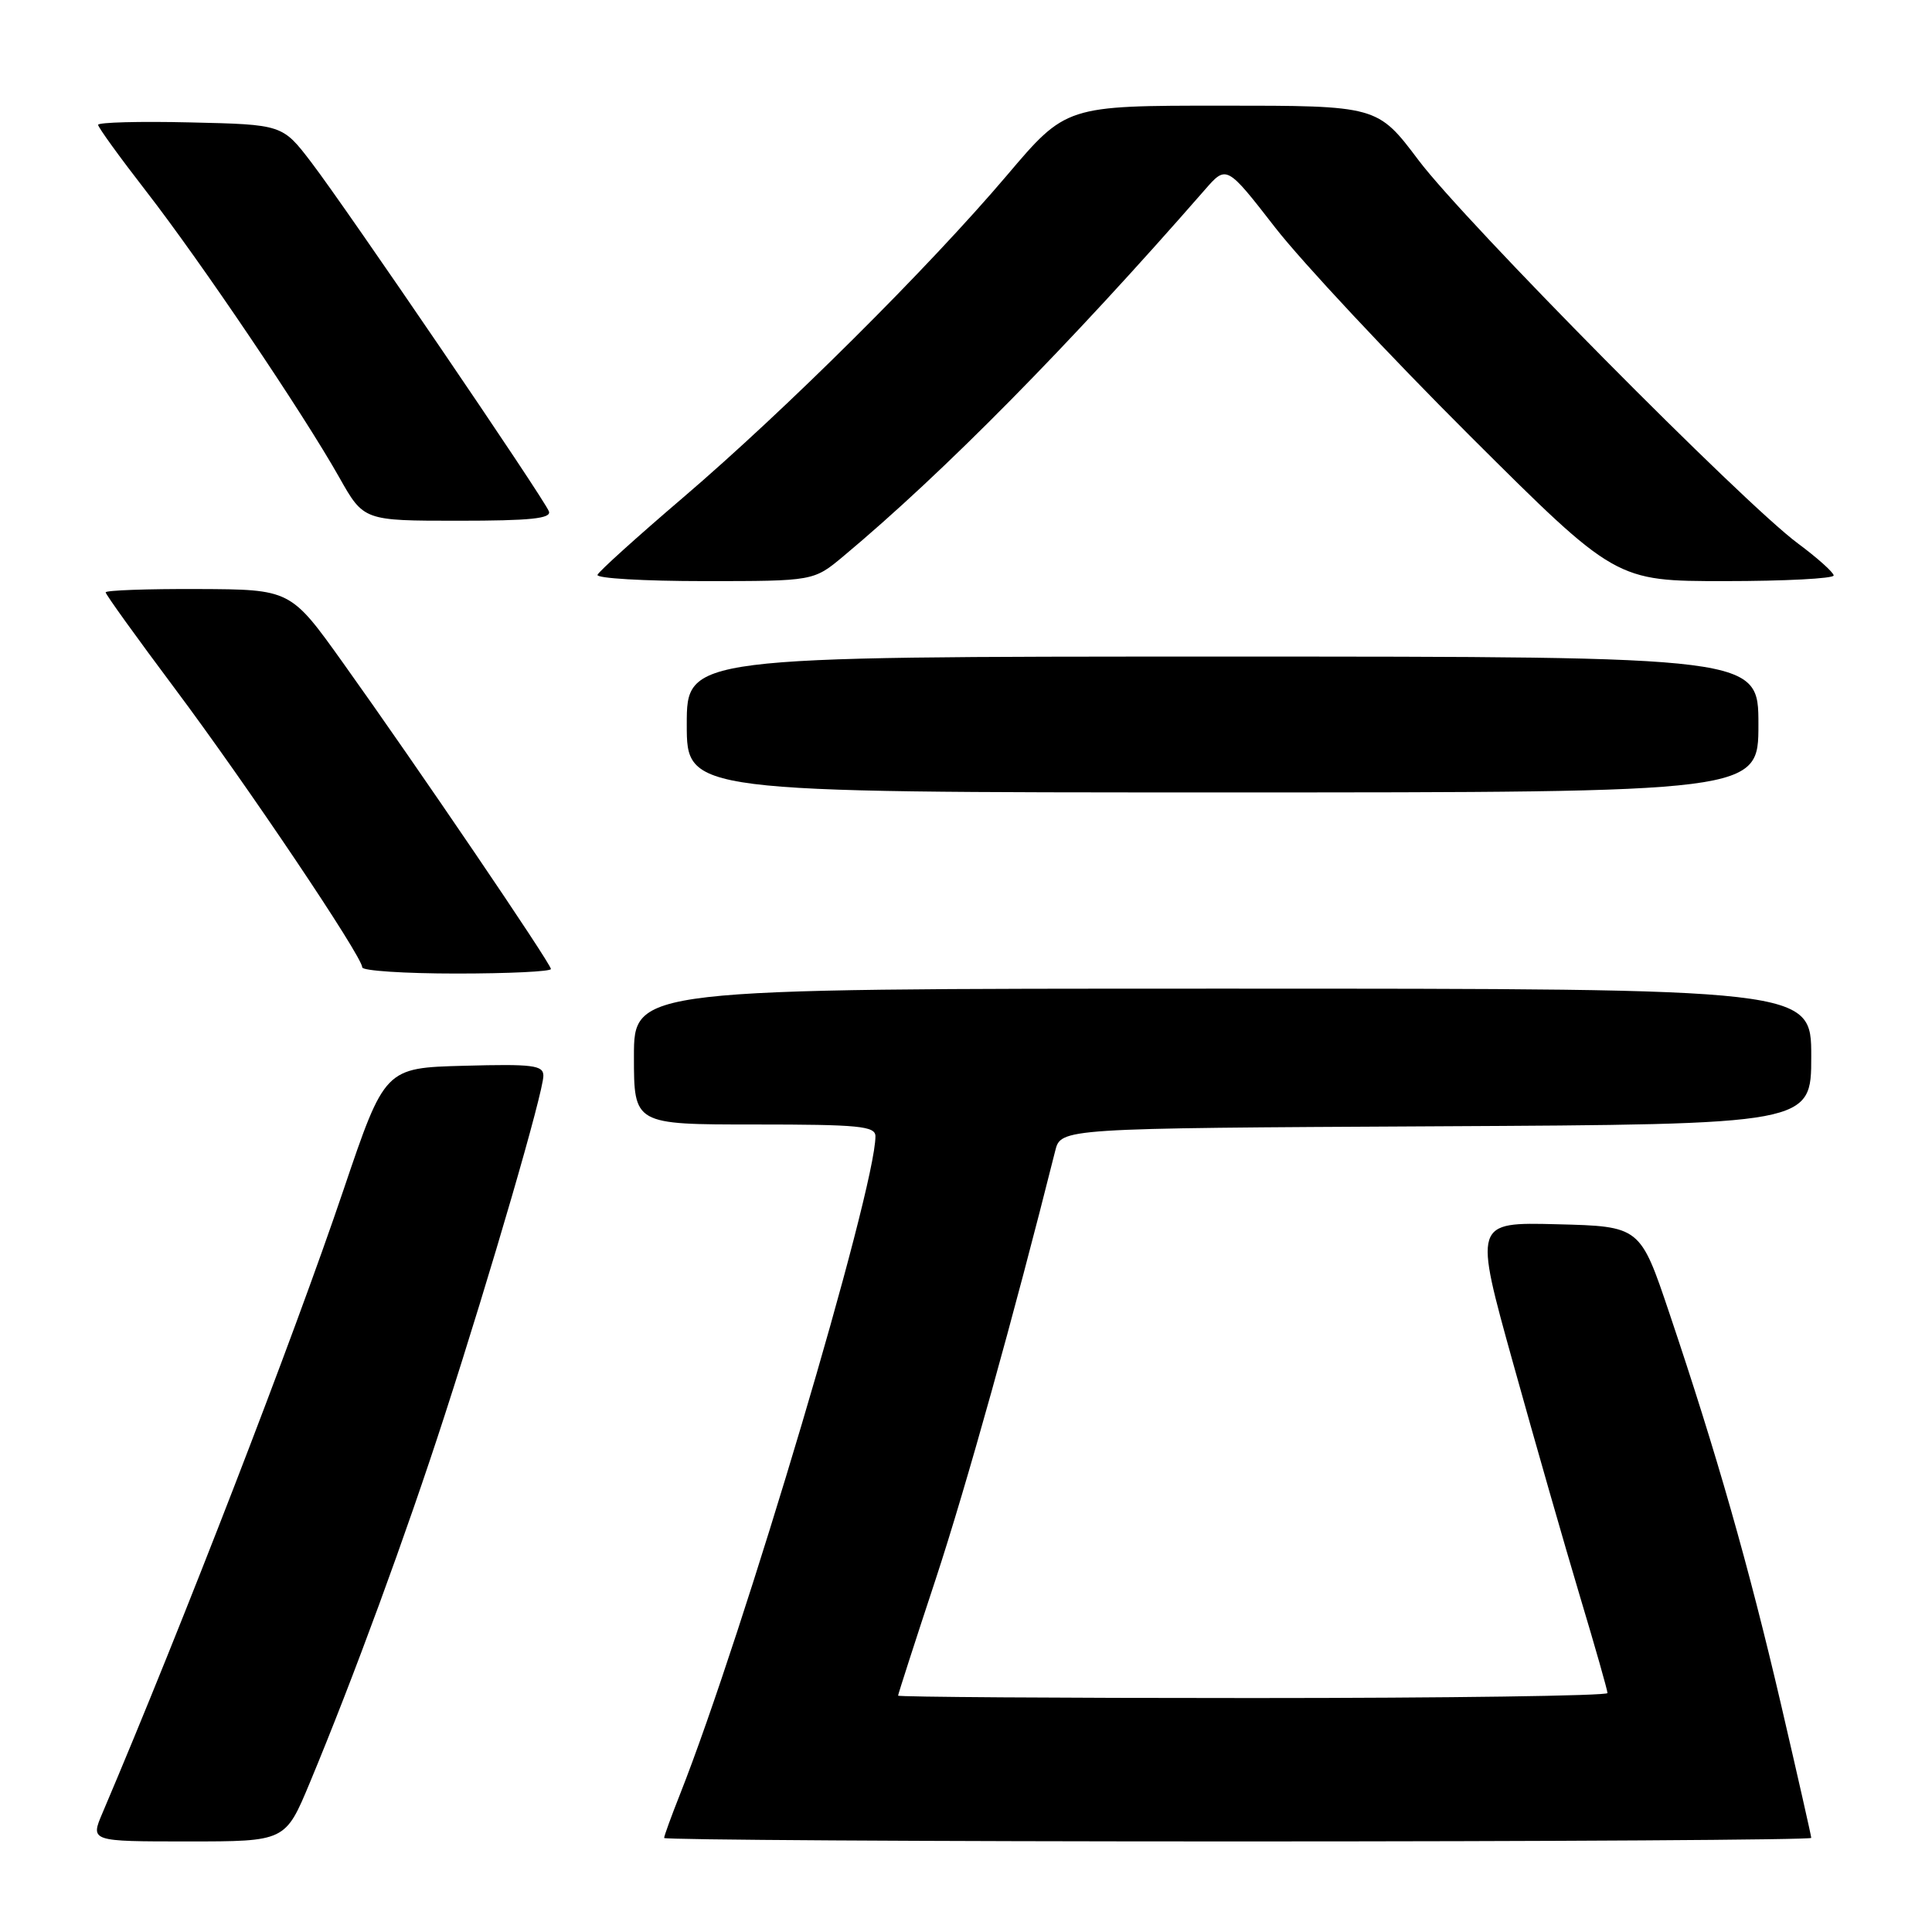 <?xml version="1.0" encoding="UTF-8" standalone="no"?>
<!DOCTYPE svg PUBLIC "-//W3C//DTD SVG 1.1//EN" "http://www.w3.org/Graphics/SVG/1.1/DTD/svg11.dtd" >
<svg xmlns="http://www.w3.org/2000/svg" xmlns:xlink="http://www.w3.org/1999/xlink" version="1.1" viewBox="0 0 256 256">
 <g >
 <path fill="currentColor"
d=" M 41.04 236.25 C 46.82 222.37 53.82 203.32 58.93 187.51 C 65.09 168.48 72.00 144.72 72.00 142.54 C 72.00 141.15 70.61 140.97 61.49 141.22 C 50.99 141.50 50.99 141.50 45.50 157.71 C 38.87 177.32 24.21 215.22 13.57 240.25 C 11.97 244.00 11.97 244.00 24.89 244.00 C 37.81 244.00 37.81 244.00 41.04 236.25 Z  M 240.00 243.53 C 240.00 243.27 238.19 235.30 235.99 225.83 C 231.71 207.47 227.46 192.58 221.20 174.00 C 217.33 162.50 217.33 162.50 206.31 162.22 C 195.29 161.94 195.29 161.94 200.52 180.72 C 203.39 191.05 207.38 204.94 209.37 211.59 C 211.37 218.24 213.00 223.98 213.00 224.34 C 213.00 224.70 191.85 225.00 166.00 225.00 C 140.15 225.00 119.00 224.86 119.00 224.68 C 119.00 224.51 121.24 217.55 123.99 209.23 C 128.02 196.99 134.37 174.23 139.82 152.50 C 140.57 149.50 140.57 149.50 190.29 149.24 C 240.00 148.98 240.00 148.98 240.00 139.99 C 240.00 131.00 240.00 131.00 162.00 131.00 C 84.00 131.00 84.00 131.00 84.00 140.00 C 84.00 149.00 84.00 149.00 100.00 149.00 C 113.82 149.00 116.00 149.21 116.00 150.56 C 116.00 157.62 98.51 216.49 90.09 237.79 C 88.94 240.69 88.00 243.28 88.00 243.54 C 88.00 243.79 122.20 244.00 164.00 244.00 C 205.80 244.00 240.00 243.79 240.00 243.53 Z  M 73.00 128.40 C 73.00 127.68 55.18 101.44 45.43 87.80 C 38.50 78.10 38.50 78.10 26.25 78.05 C 19.51 78.02 14.00 78.22 14.00 78.49 C 14.00 78.77 18.13 84.50 23.17 91.24 C 32.68 103.95 48.00 126.74 48.00 128.18 C 48.00 128.63 53.62 129.00 60.50 129.00 C 67.38 129.00 73.00 128.73 73.00 128.40 Z  M 233.00 96.00 C 233.00 87.00 233.00 87.00 162.00 87.00 C 91.00 87.00 91.00 87.00 91.00 96.00 C 91.00 105.00 91.00 105.00 162.00 105.00 C 233.00 105.00 233.00 105.00 233.00 96.00 Z  M 111.77 73.69 C 125.06 62.59 141.61 45.81 159.62 25.18 C 162.52 21.85 162.52 21.85 168.99 30.18 C 172.55 34.75 184.15 47.16 194.77 57.75 C 214.09 77.00 214.09 77.00 228.54 77.00 C 236.49 77.00 242.99 76.66 242.97 76.25 C 242.95 75.84 240.81 73.92 238.22 72.00 C 230.96 66.62 194.12 29.40 187.98 21.25 C 182.52 14.00 182.52 14.00 161.89 14.00 C 141.25 14.00 141.25 14.00 133.41 23.25 C 123.01 35.50 104.11 54.30 90.50 65.94 C 84.45 71.11 79.35 75.71 79.17 76.17 C 78.98 76.63 85.35 77.00 93.32 77.00 C 107.81 77.00 107.81 77.00 111.77 73.69 Z  M 72.73 67.75 C 72.05 66.00 45.89 27.58 41.24 21.50 C 37.42 16.50 37.42 16.50 25.21 16.22 C 18.49 16.06 13.00 16.21 13.00 16.54 C 13.00 16.87 15.86 20.82 19.35 25.32 C 26.59 34.65 40.14 54.72 44.95 63.25 C 48.19 69.00 48.19 69.00 60.70 69.00 C 70.30 69.00 73.10 68.71 72.73 67.75 Z "/>
</g>
</svg>